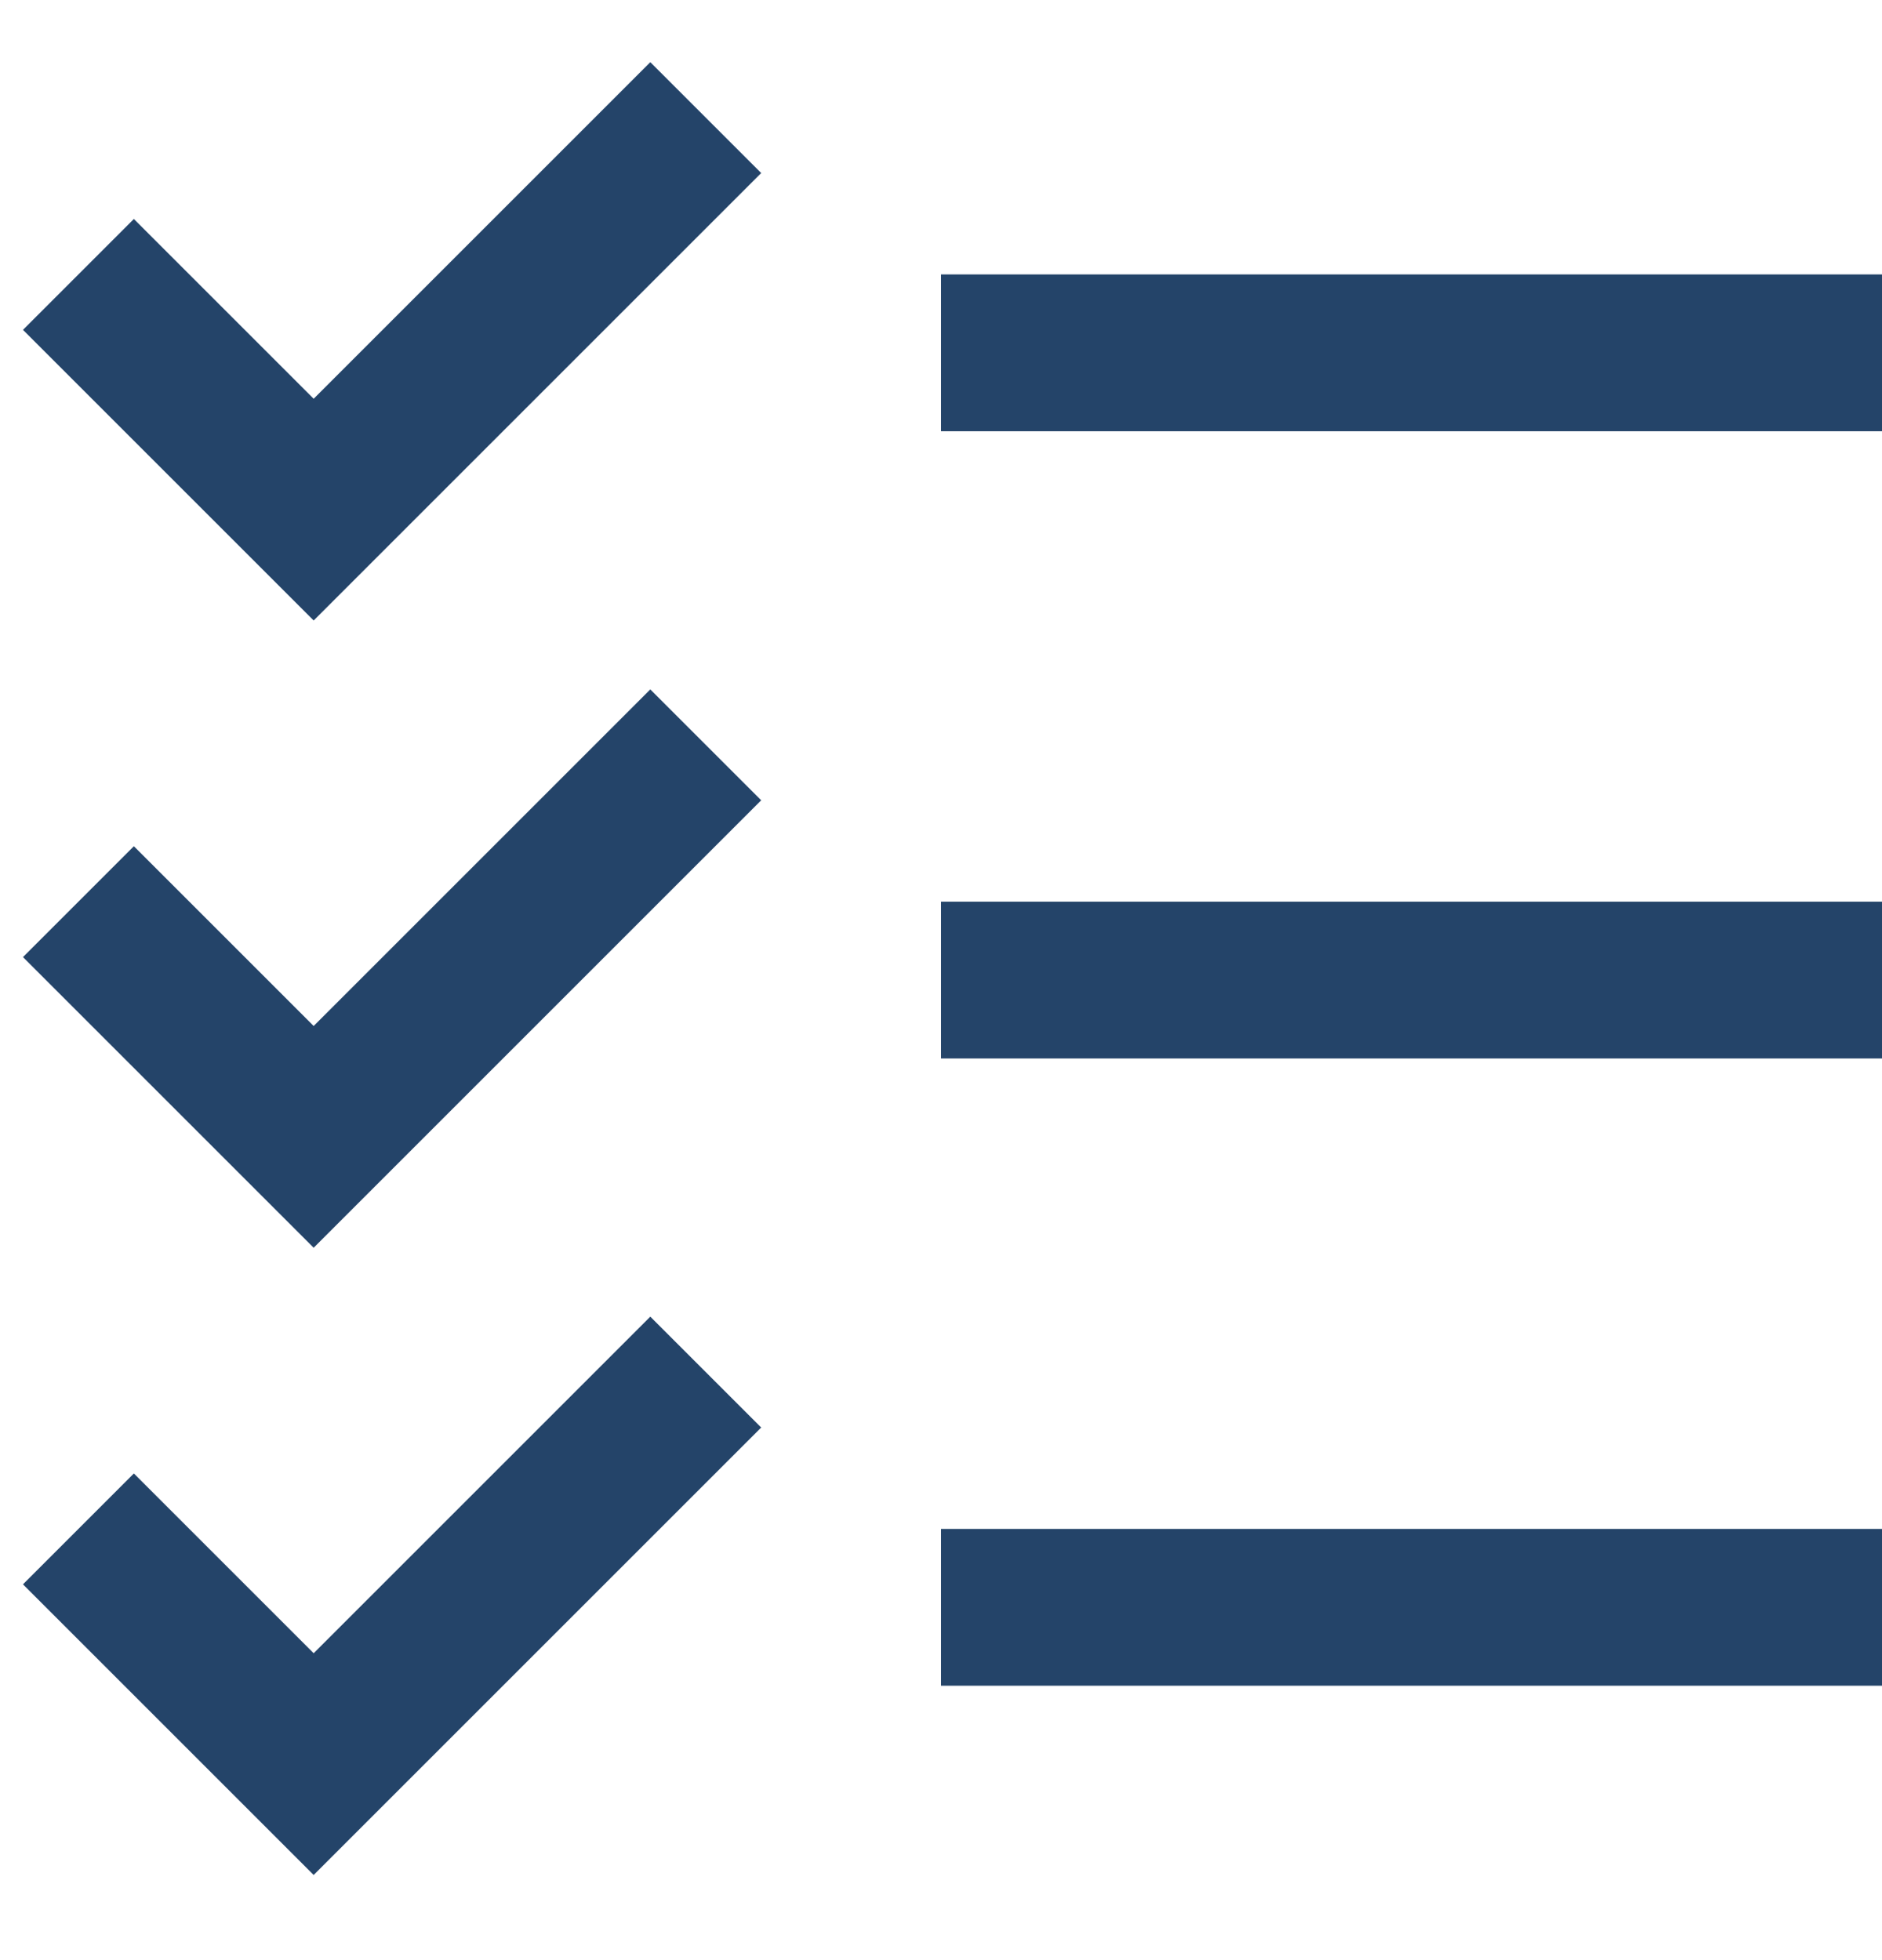 <svg width="24" height="25" viewBox="0 0 24 25" fill="none" xmlns="http://www.w3.org/2000/svg">
<g clip-path="url(#clip0_110_319)">
<path d="M12 20.5H24M12 12.5H24M12 4.5H24M1 19.5L4 22.5L9 17.5M1 11.5L4 14.5L9 9.5M9 1.5L4 6.5L1 3.5" stroke="#244469" stroke-width="2"/>
</g>
<defs>
<clipPath id="clip0_110_319">
<rect width="24" height="24" fill="white" transform="translate(0 0.5)"/>
</clipPath>
</defs>
</svg>

